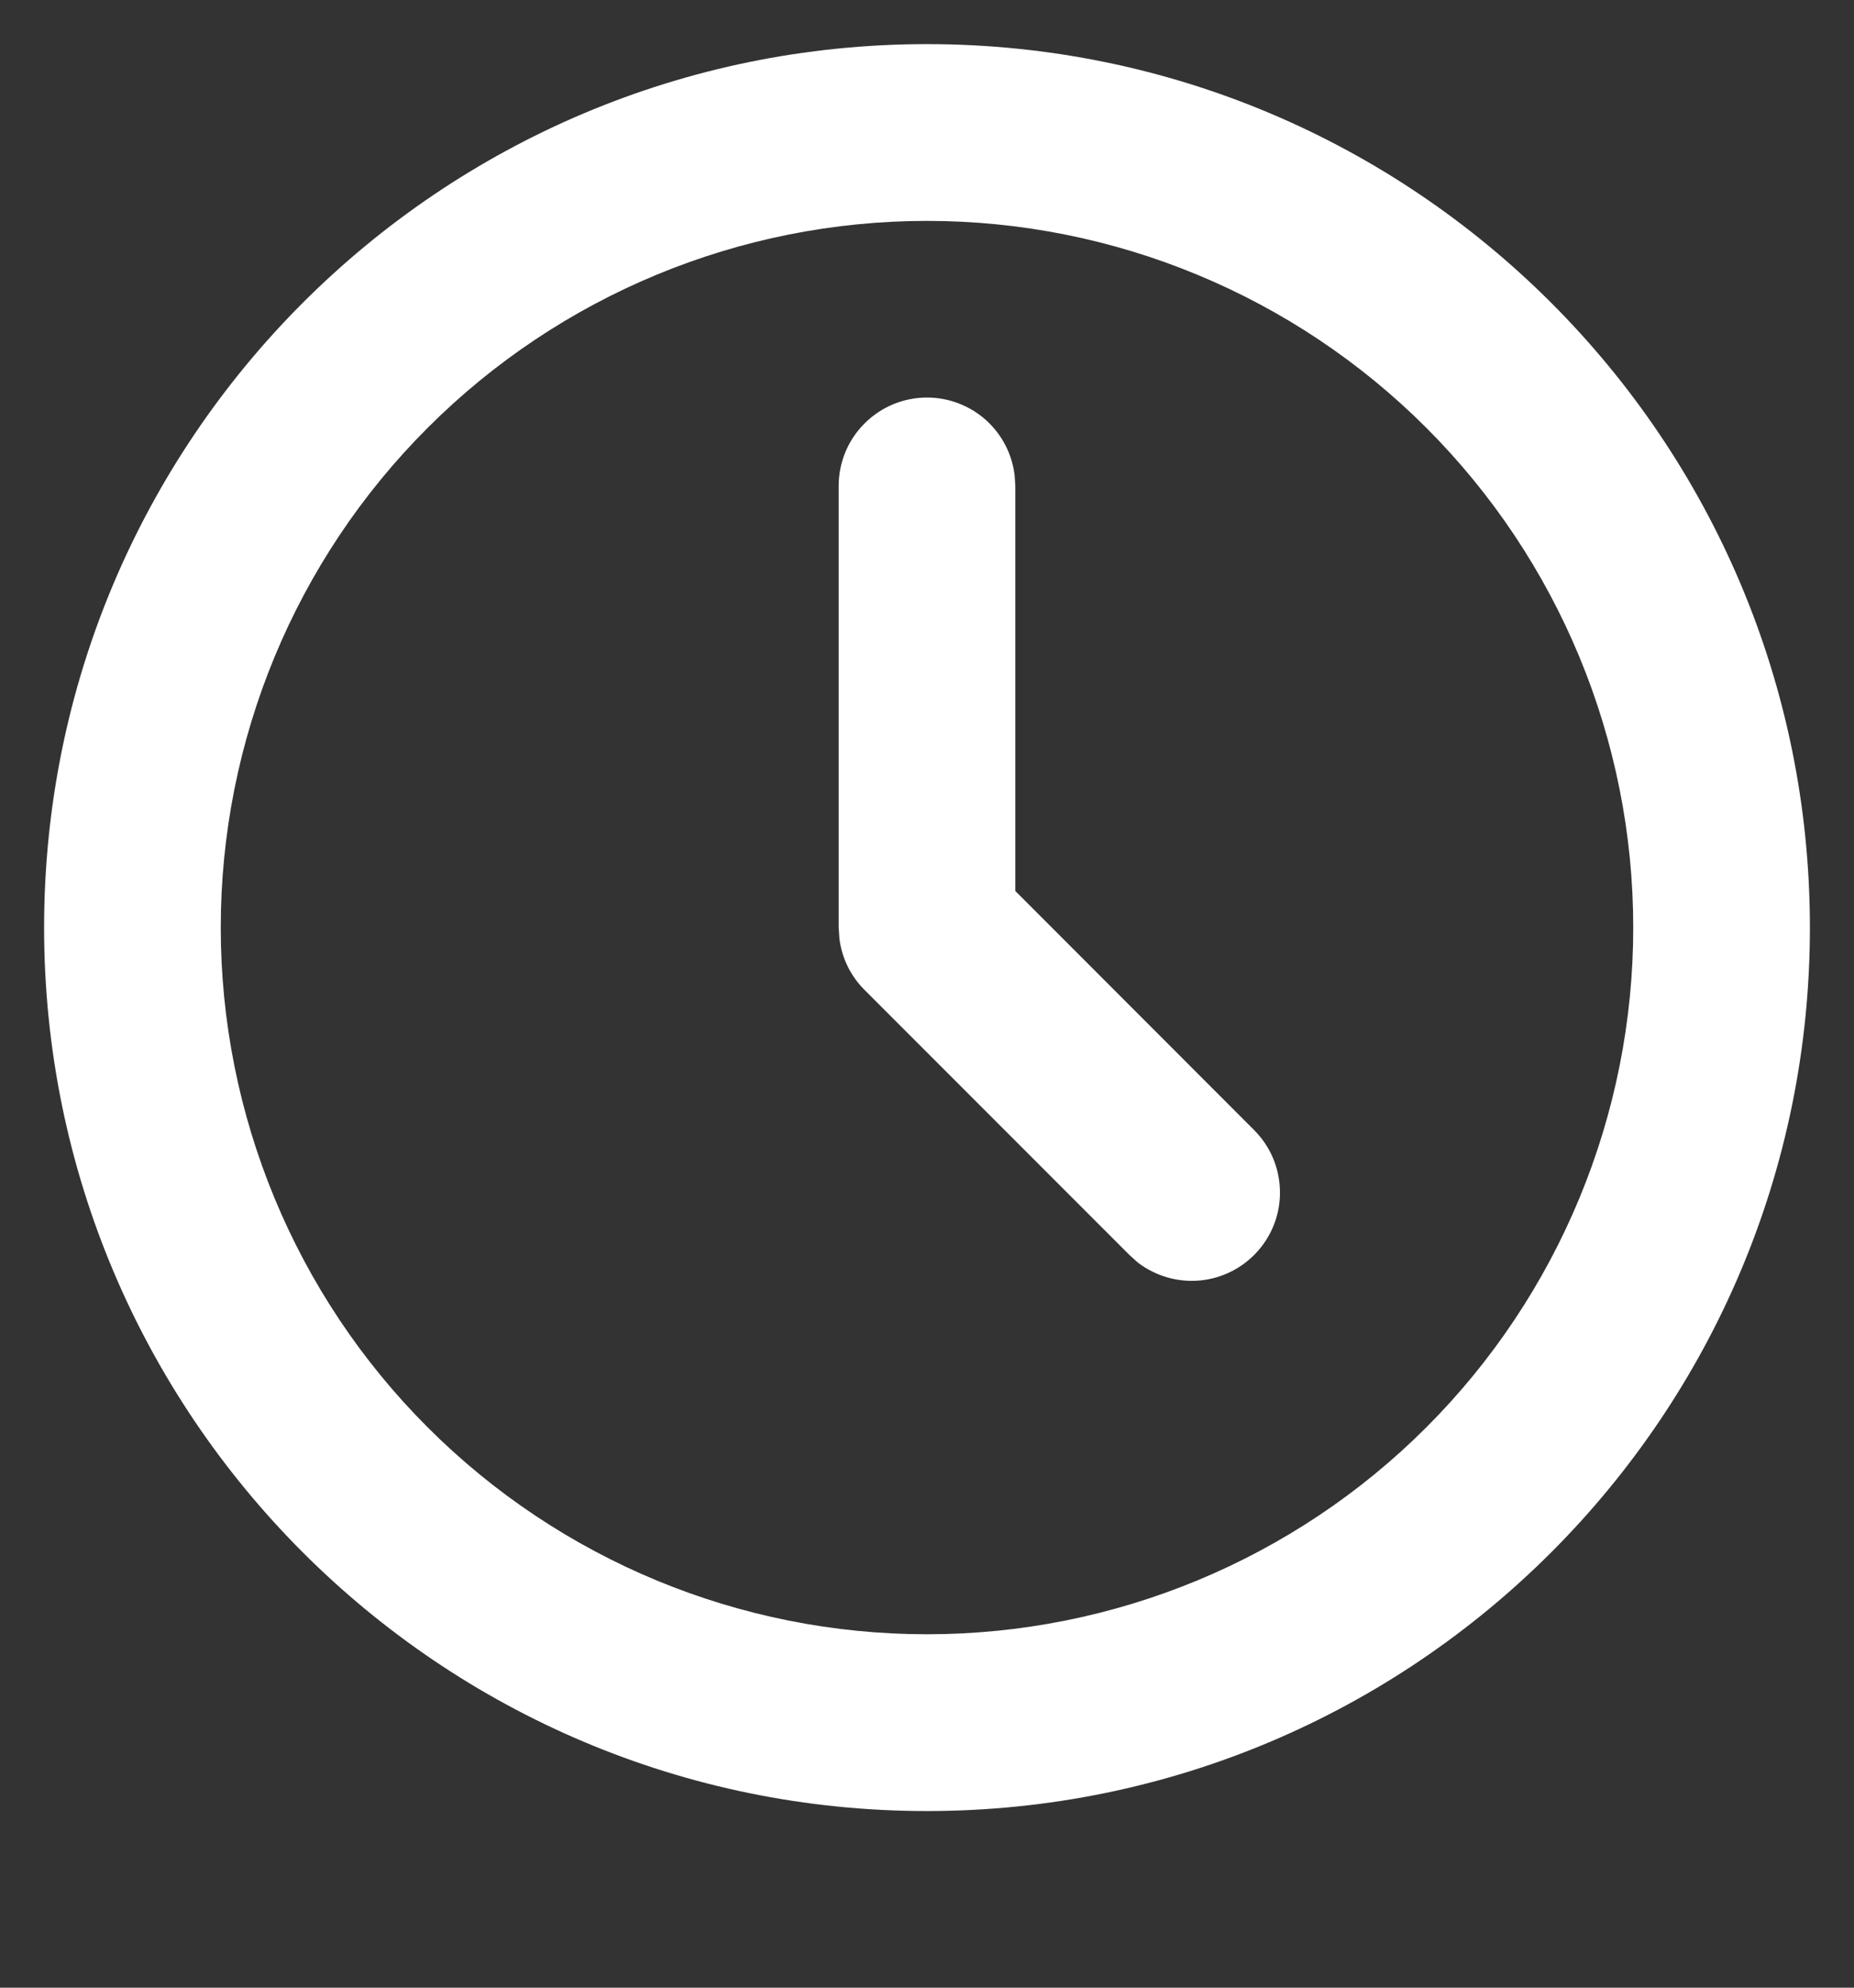 <svg width="14" height="15" viewBox="0 0 14 15" fill="none" xmlns="http://www.w3.org/2000/svg">
<rect x="0" y="0" width="14" height="15" fill="#333333" stroke="none"/>
<path d="M7 0.333C10.682 0.333 13.667 3.318 13.667 7C13.667 10.682 10.682 13.667 7 13.667C3.318 13.667 0.333 10.682 0.333 7C0.333 3.318 3.318 0.333 7 0.333ZM7 1.667C5.585 1.667 4.229 2.229 3.229 3.229C2.228 4.229 1.667 5.585 1.667 7C1.667 8.414 2.228 9.771 3.229 10.771C4.229 11.771 5.585 12.333 7 12.333C8.414 12.333 9.771 11.771 10.771 10.771C11.771 9.771 12.333 8.414 12.333 7C12.333 5.585 11.771 4.229 10.771 3.229C9.771 2.229 8.414 1.667 7 1.667ZM7 3C7.163 3 7.321 3.06 7.443 3.168C7.565 3.277 7.643 3.426 7.662 3.589L7.667 3.667V6.724L9.471 8.529C9.591 8.649 9.66 8.81 9.665 8.979C9.671 9.148 9.611 9.313 9.499 9.44C9.387 9.567 9.231 9.647 9.062 9.663C8.894 9.679 8.725 9.63 8.591 9.527L8.529 9.471L6.529 7.471C6.425 7.368 6.358 7.233 6.339 7.087L6.333 7V3.667C6.333 3.49 6.403 3.32 6.529 3.195C6.654 3.07 6.823 3 7 3Z" fill="white"/>
</svg>
